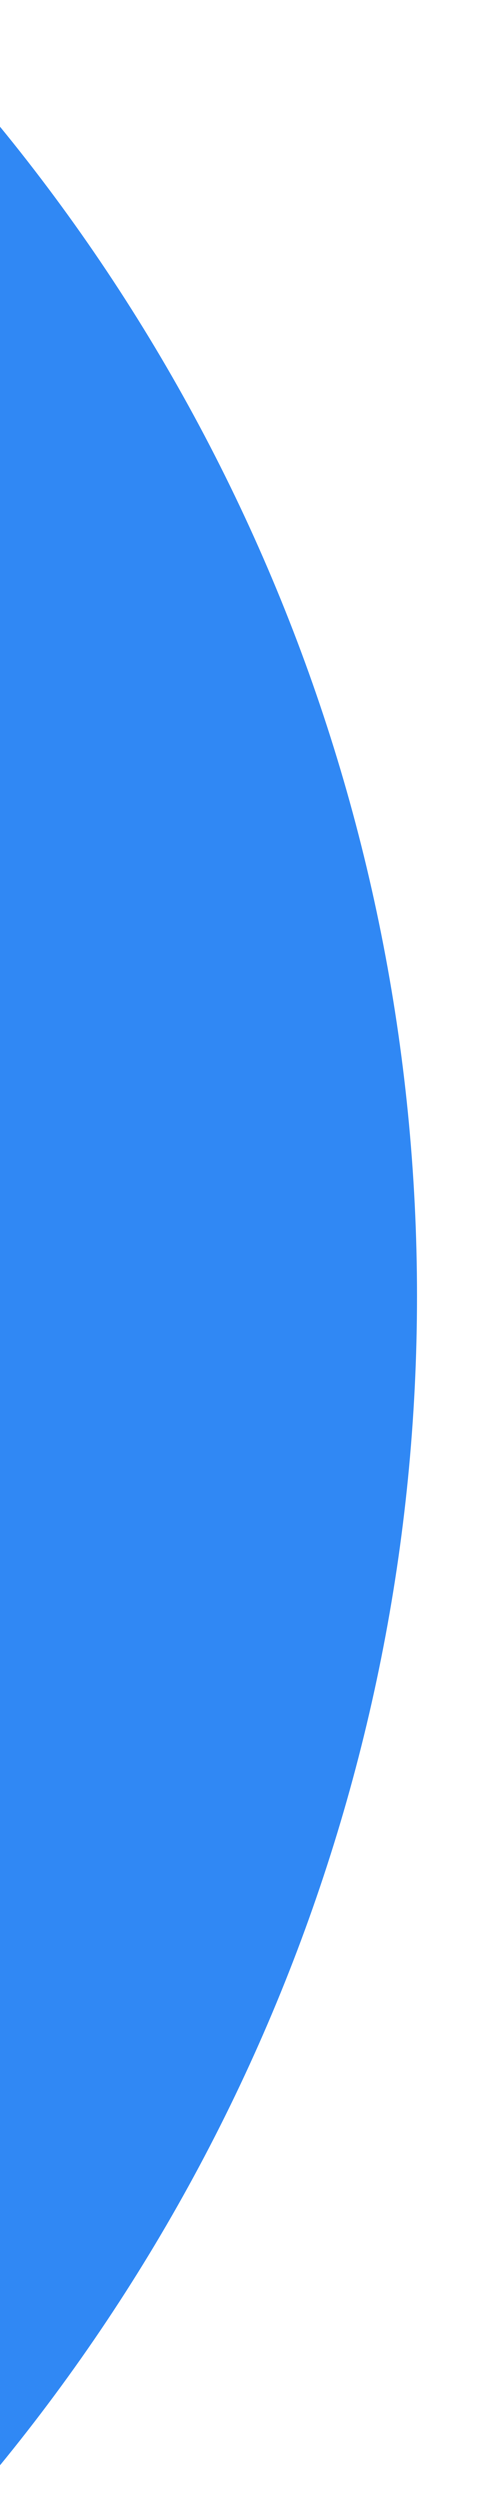 <?xml version="1.0" encoding="UTF-8"?>
<svg width="202px" height="1042px" viewBox="0 0 202 1042" version="1.1" xmlns="http://www.w3.org/2000/svg" xmlns:xlink="http://www.w3.org/1999/xlink">
    <!-- Generator: Sketch 54.1 (76490) - https://sketchapp.com -->
    <title>Artboard</title>
    <desc>Created with Sketch.</desc>
    <g id="Artboard" stroke="none" stroke-width="1" fill="none" fill-rule="evenodd">
        <g id="Yellow-swirl" transform="translate(-614, -394)" fill="#3088F4" fill-rule="nonzero">
            <path d="M0.88,122.84 C0.882,73.498 30.604,29.015 76.19,10.132 C121.775,-8.752 174.247,1.683 209.14,36.57 L562.31,389.74 C706.832,534.063 788.04,729.926 788.04,934.17 C788.04,1138.414 706.832,1334.277 562.31,1478.6 L479.67,1561.24 C431.933,1608.327 355.143,1608.064 307.729,1560.651 C260.316,1513.237 260.053,1436.447 307.14,1388.71 L389.78,1306.07 C489.12,1206.73 543.78,1074.65 543.78,934.17 C543.78,793.69 489.08,661.61 389.78,562.27 L36.61,209.1 C13.697,186.246 0.838,155.202 0.88,122.84 Z" id="Path"></path>
        </g>
    </g>
</svg>